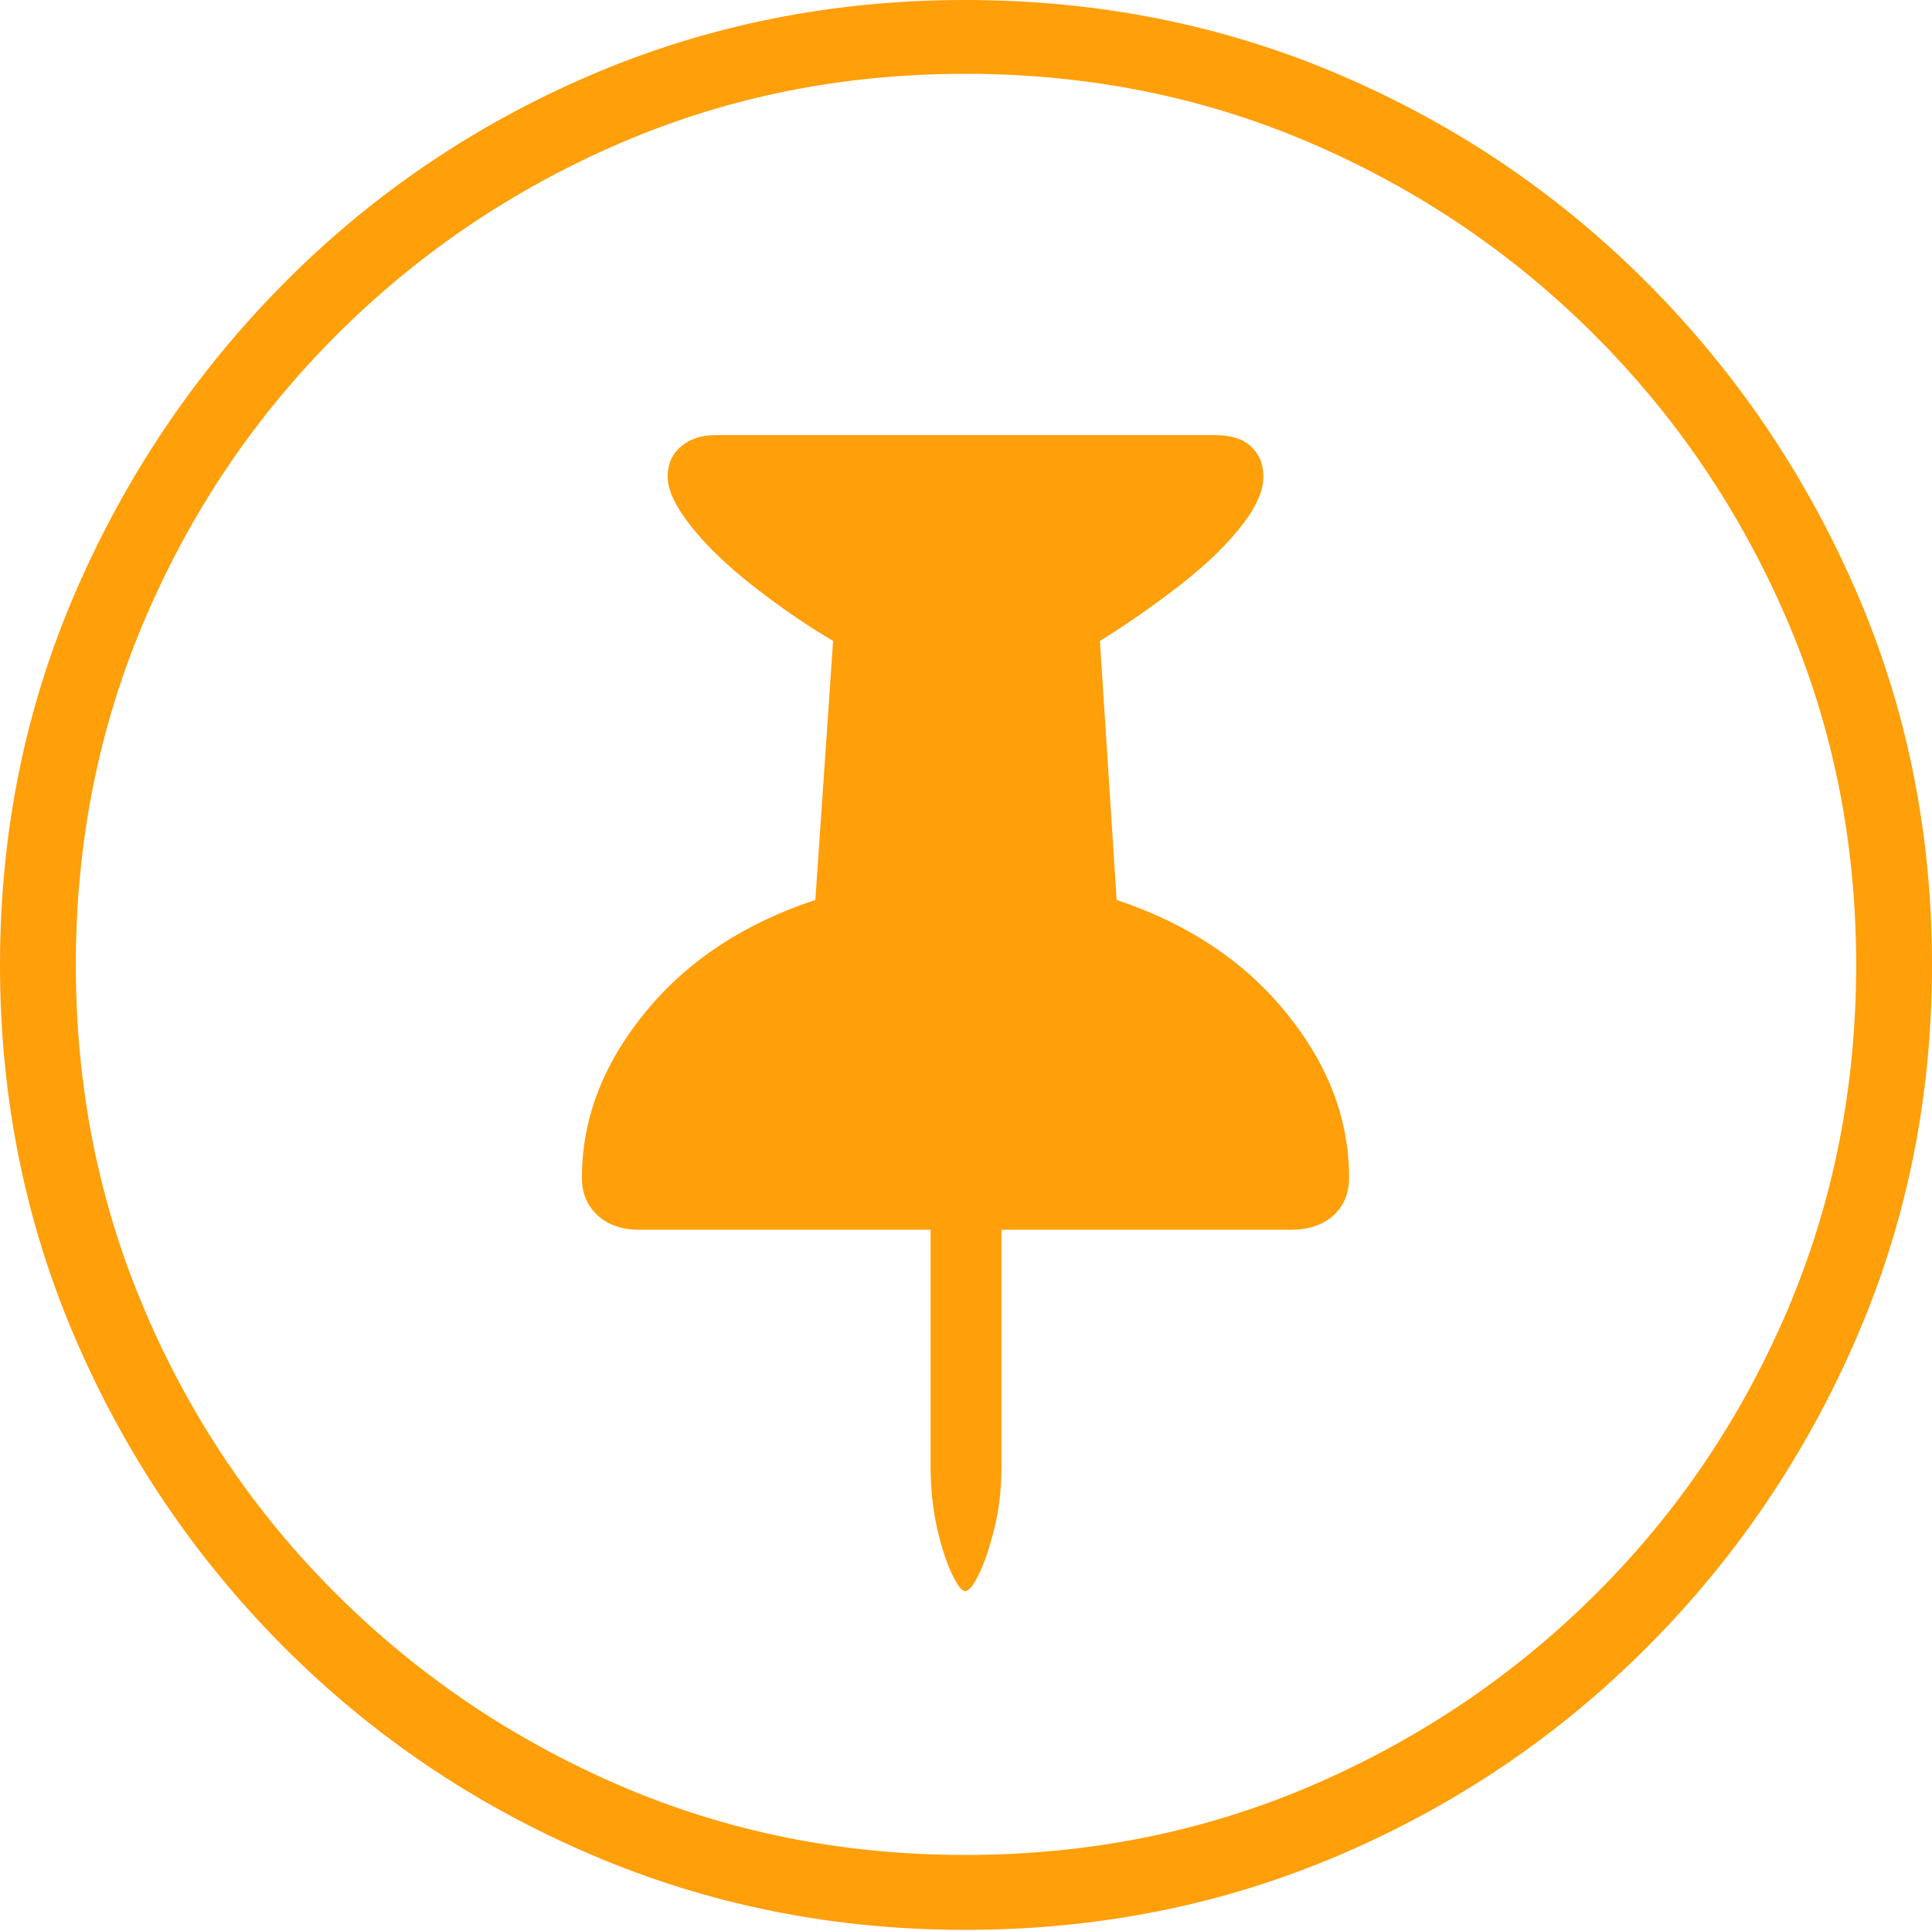 <?xml version="1.0" encoding="UTF-8"?>
<!--Generator: Apple Native CoreSVG 175-->
<!DOCTYPE svg
PUBLIC "-//W3C//DTD SVG 1.1//EN"
       "http://www.w3.org/Graphics/SVG/1.1/DTD/svg11.dtd">
<svg version="1.1" xmlns="http://www.w3.org/2000/svg" xmlns:xlink="http://www.w3.org/1999/xlink" width="19.16" height="19.15">
 <g>
  <rect height="19.15" opacity="0" width="19.16" x="0" y="0"/>
  <path d="M9.57 19.141Q11.553 19.141 13.286 18.398Q15.02 17.656 16.338 16.333Q17.656 15.01 18.408 13.276Q19.16 11.543 19.16 9.57Q19.16 7.598 18.408 5.864Q17.656 4.131 16.338 2.808Q15.02 1.484 13.286 0.742Q11.553 0 9.57 0Q7.598 0 5.864 0.742Q4.131 1.484 2.817 2.808Q1.504 4.131 0.752 5.864Q0 7.598 0 9.57Q0 11.543 0.747 13.276Q1.494 15.01 2.812 16.333Q4.131 17.656 5.869 18.398Q7.607 19.141 9.57 19.141ZM9.57 18.398Q7.744 18.398 6.147 17.71Q4.551 17.021 3.335 15.81Q2.119 14.6 1.436 12.998Q0.752 11.396 0.752 9.57Q0.752 7.744 1.436 6.143Q2.119 4.541 3.335 3.325Q4.551 2.109 6.147 1.421Q7.744 0.732 9.57 0.732Q11.406 0.732 13.003 1.421Q14.6 2.109 15.815 3.325Q17.031 4.541 17.72 6.143Q18.408 7.744 18.408 9.57Q18.408 11.396 17.725 12.998Q17.041 14.6 15.825 15.81Q14.609 17.021 13.008 17.71Q11.406 18.398 9.57 18.398ZM5.771 11.68Q5.771 11.914 5.928 12.056Q6.084 12.197 6.338 12.197L9.229 12.197L9.229 14.541Q9.229 14.873 9.292 15.151Q9.355 15.43 9.438 15.605Q9.521 15.781 9.57 15.781Q9.629 15.781 9.712 15.605Q9.795 15.43 9.863 15.151Q9.932 14.873 9.932 14.541L9.932 12.197L12.803 12.197Q13.066 12.197 13.223 12.056Q13.379 11.914 13.379 11.68Q13.379 10.81 12.754 10.044Q12.129 9.277 11.074 8.926L10.908 6.357Q11.289 6.123 11.699 5.806Q12.109 5.488 12.334 5.186Q12.529 4.932 12.529 4.727Q12.529 4.541 12.407 4.429Q12.285 4.316 12.06 4.316L7.09 4.316Q6.885 4.316 6.753 4.429Q6.621 4.541 6.621 4.727Q6.621 4.932 6.865 5.234Q7.09 5.518 7.485 5.825Q7.881 6.133 8.262 6.357L8.086 8.926Q7.021 9.277 6.396 10.044Q5.771 10.81 5.771 11.68Z" fill="#ff9f0a"/>
 </g>
</svg>
